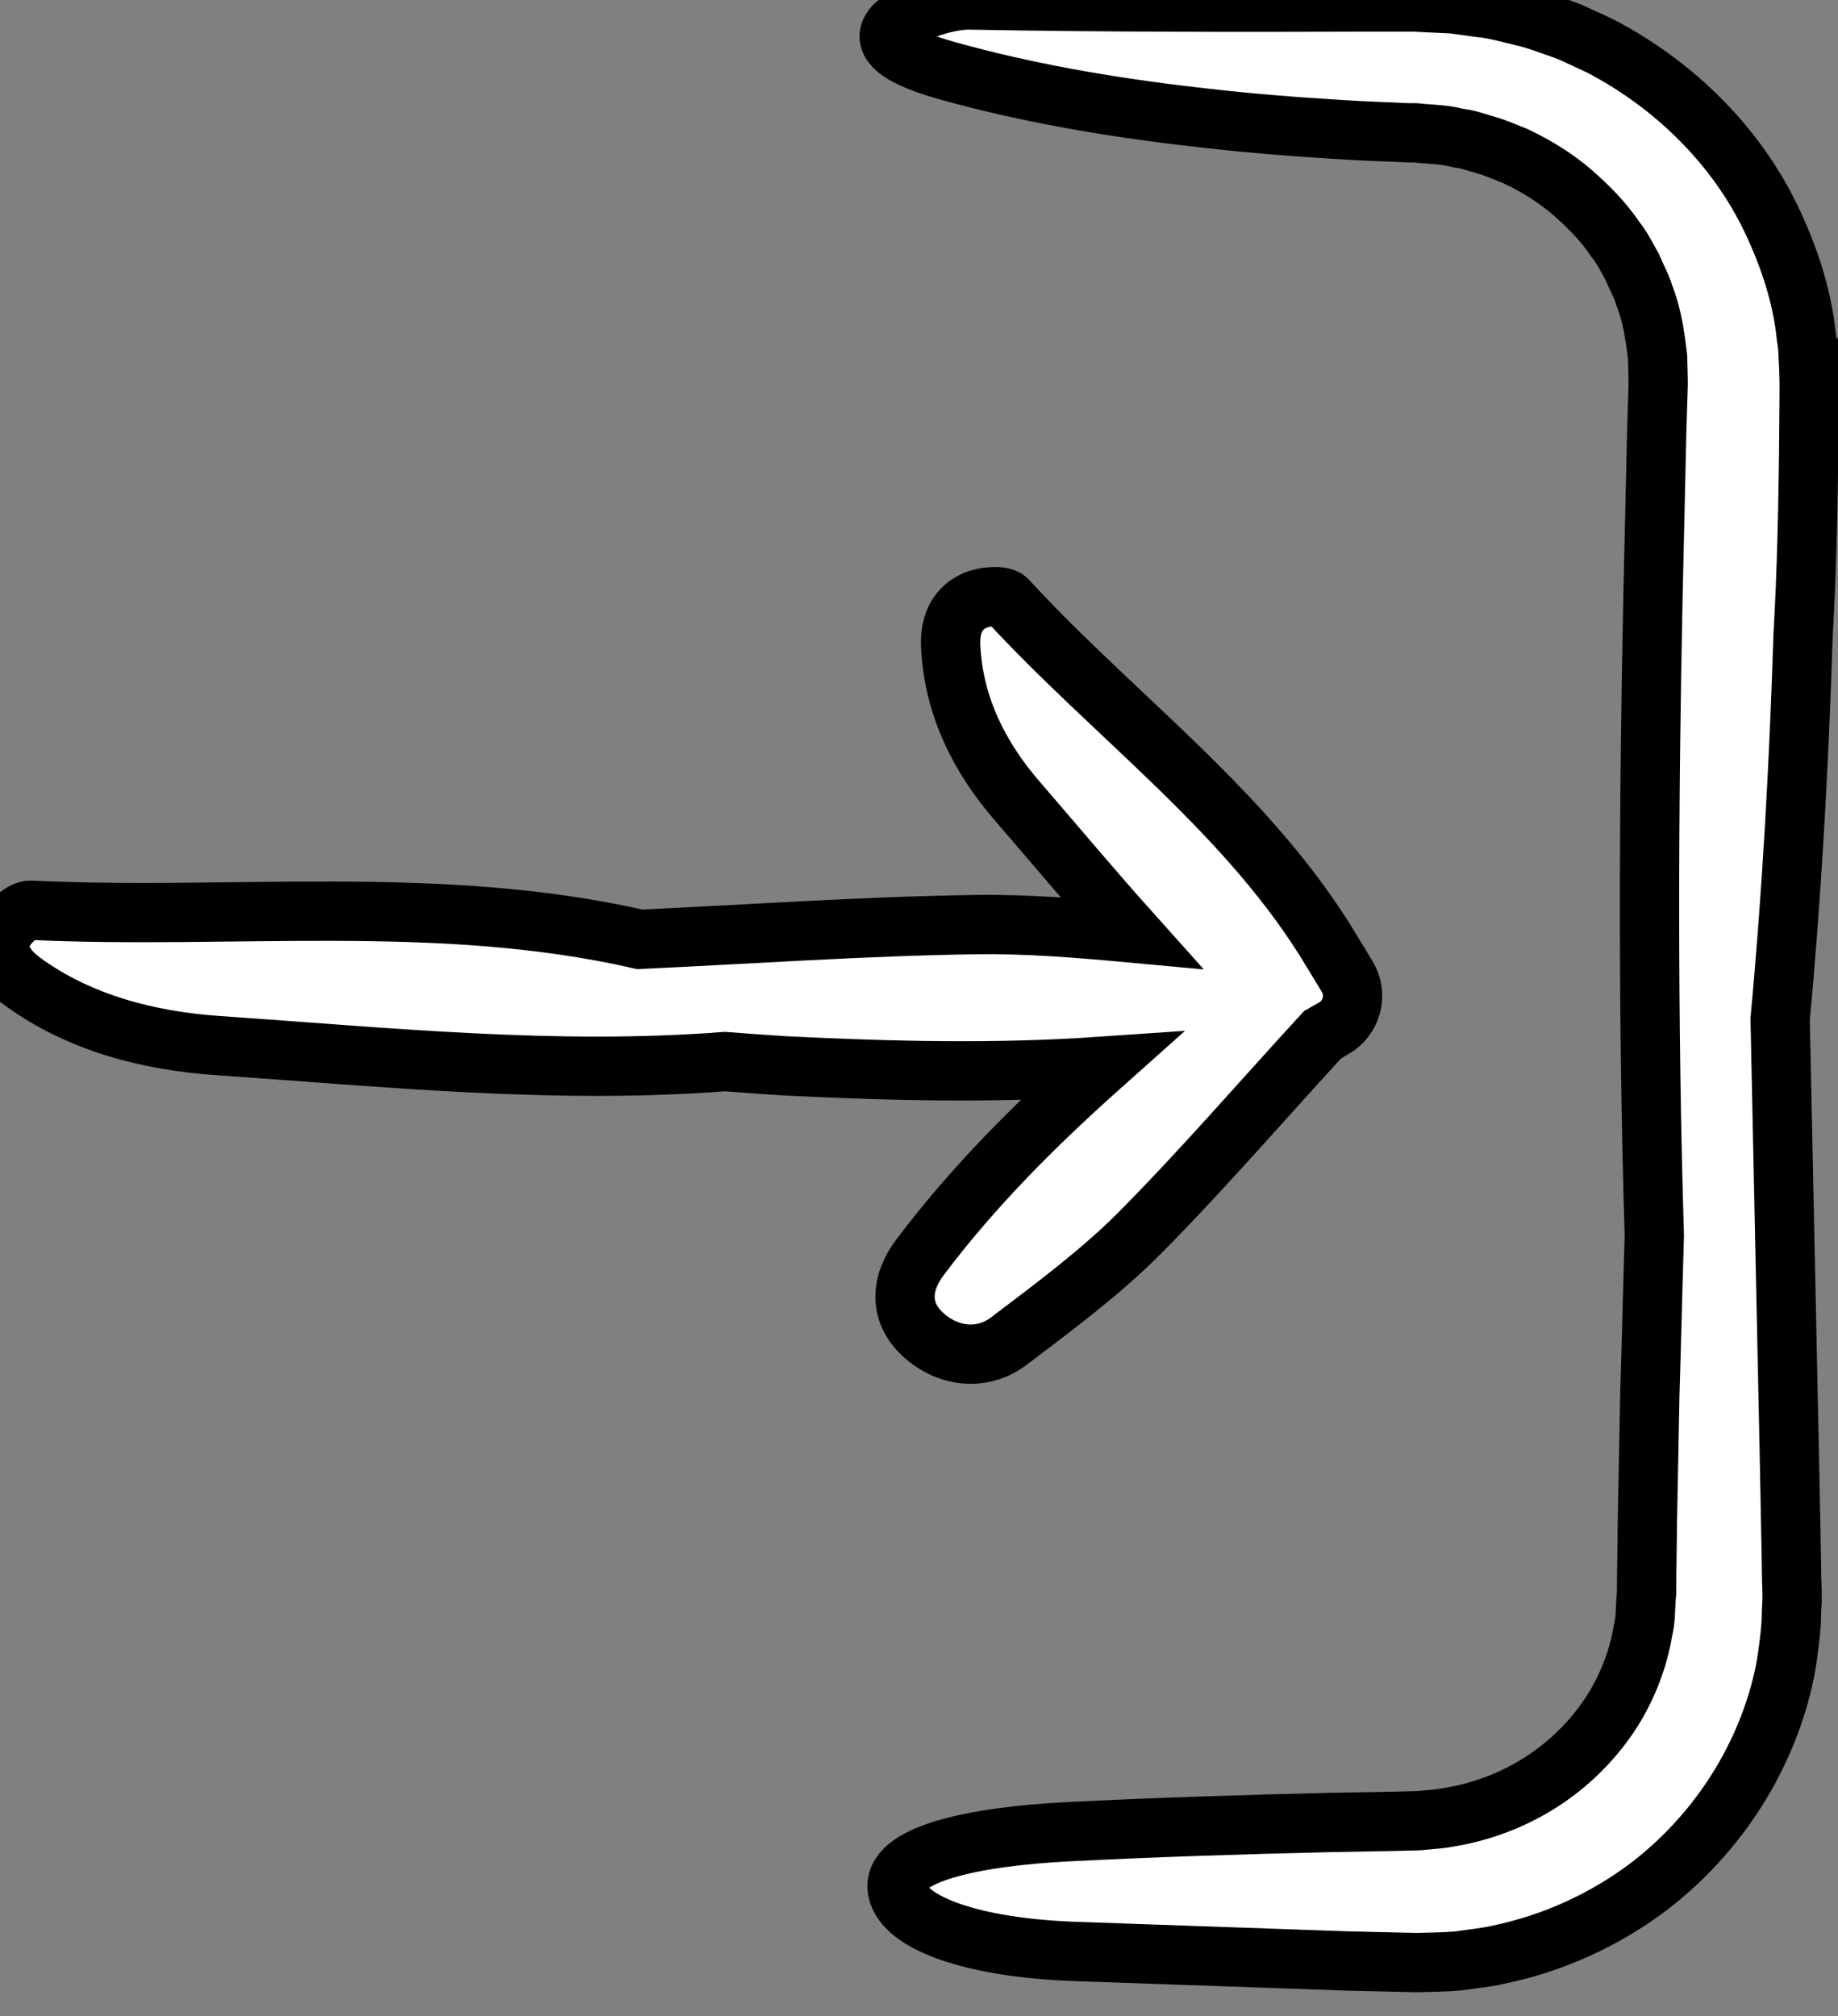 <svg width="31" height="34" xmlns="http://www.w3.org/2000/svg">

 <rect width="100%" height="100%" fill="#808080" stroke="none"/>

 <g>
  <title>background</title>
  <rect fill="none" id="canvas_background" height="36" width="33" y="-1" x="-1"/>
 </g>
 <g>
  <title>Layer 1</title>
  <g stroke="null" id="svg_1">
   <g transform="rotate(-180 15.257,16.551) " stroke="null" id="svg_2">
    <path stroke="null" fill="#ffffff" id="svg_3" d="m0.007,25.63l-0.007,0.819l0,0.208l0.007,0.255c0.014,0.168 0.007,0.342 0.041,0.51c0.069,0.685 0.29,1.349 0.587,1.974c0.594,1.249 1.638,2.276 2.882,2.927l0.477,0.222c0.159,0.067 0.332,0.121 0.498,0.181c0.166,0.06 0.339,0.101 0.511,0.141c0.166,0.04 0.339,0.087 0.546,0.107l0.29,0.04c0.097,0.013 0.2,0.027 0.263,0.027l0.422,0.02l0.124,0.007l0.055,0l0.104,0l0.207,0l0.422,0c2.246,-0.007 4.492,-0.007 6.725,0.034c0.401,0.007 1.023,-0.228 1.223,-0.389c0.387,-0.329 -0.117,-0.604 -0.878,-0.812c-1.251,-0.349 -2.633,-0.597 -4.091,-0.765c-0.726,-0.087 -1.472,-0.154 -2.232,-0.201c-0.38,-0.027 -0.76,-0.047 -1.14,-0.06l-0.29,-0.013l-0.069,0l-0.035,0l-0.007,0l0,0c0.021,0 -0.048,0 0.041,0l-0.007,0l-0.021,0l-0.145,-0.013c-0.187,-0.013 -0.401,-0.027 -0.518,-0.06c-0.083,-0.02 -0.166,-0.027 -0.249,-0.047l-0.27,-0.081c-0.18,-0.047 -0.352,-0.128 -0.525,-0.195c-0.339,-0.161 -0.657,-0.356 -0.94,-0.597c-0.276,-0.242 -0.539,-0.503 -0.74,-0.806c-0.117,-0.141 -0.194,-0.309 -0.283,-0.463c-0.069,-0.168 -0.159,-0.322 -0.207,-0.49c-0.131,-0.329 -0.18,-0.685 -0.221,-1.034l-0.007,-0.262c0,-0.087 -0.007,-0.175 0,-0.295l0.021,-0.678l0.062,-2.712c0.076,-3.612 0.09,-7.237 -0.021,-10.868c0.028,-0.9 0.048,-1.792 0.076,-2.692l0.041,-2.135l0.014,-1.067l0,-0.128l0,-0.007l0.007,-0.067l0.014,-0.269c0.007,-0.208 0.041,-0.269 0.055,-0.383c0.09,-0.477 0.304,-1 0.608,-1.423c0.304,-0.43 0.705,-0.806 1.154,-1.081c0.456,-0.282 0.968,-0.47 1.5,-0.557c0.131,-0.027 0.27,-0.034 0.401,-0.047c0.076,-0.007 0.117,-0.013 0.221,-0.013l0.276,-0.007l1.099,-0.02c1.465,-0.034 2.923,-0.081 4.382,-0.154c1.659,-0.081 3.041,-0.389 2.917,-0.994c-0.111,-0.557 -1.292,-0.967 -2.993,-1.027c-1.527,-0.054 -3.069,-0.107 -4.603,-0.161l-1.154,-0.027c-0.235,0.007 -0.463,0.007 -0.698,0.027c-0.228,0.034 -0.463,0.054 -0.691,0.107c-0.912,0.188 -1.783,0.584 -2.523,1.141c-1.182,0.9 -2.018,2.215 -2.308,3.645c-0.035,0.188 -0.062,0.389 -0.083,0.584c-0.014,0.107 -0.014,0.175 -0.021,0.248l-0.007,0.222l-0.007,0.114l0,0.107l0,0.054l0.007,0.222l0.007,0.45l0.035,1.799l0.152,7.19c-0.2,2.148 -0.318,4.31 -0.387,6.478c-0.062,1.067 -0.083,2.155 -0.097,3.242z"/>
    <path stroke="null" fill="#ffffff" id="svg_4" d="m30.126,16.541c-0.954,-0.691 -2.115,-0.994 -3.297,-1.074c-2.841,-0.195 -5.681,-0.49 -8.542,-0.269c-0.352,-0.027 -0.705,-0.054 -1.057,-0.074c-1.762,-0.087 -3.525,-0.128 -5.28,-0.007c1.106,-0.987 2.156,-2.034 3.048,-3.222c0.311,-0.409 0.387,-0.926 -0.083,-1.329c-0.428,-0.369 -0.988,-0.403 -1.41,-0.087c-0.76,0.577 -1.534,1.148 -2.205,1.819c-1.071,1.081 -2.066,2.235 -3.096,3.357l-0.166,0.094l-0.007,0c-0.318,0.181 -0.422,0.571 -0.242,0.879l0.249,0.409c1.403,2.356 3.663,3.961 5.488,5.948c0.083,0.087 0.394,0.06 0.553,-0.013c0.325,-0.148 0.415,-0.456 0.401,-0.765c-0.048,-1.027 -0.498,-1.893 -1.12,-2.611c-0.643,-0.745 -1.272,-1.497 -1.928,-2.229c0.878,0.081 1.755,0.154 2.626,0.141c1.887,-0.027 3.774,-0.161 5.667,-0.248c3.387,0.772 6.849,0.329 10.27,0.49c0.152,0.007 0.394,-0.228 0.47,-0.389c0.145,-0.329 -0.048,-0.604 -0.339,-0.819z"/>
   </g>
  </g>
  <g id="svg_5"/>
  <g id="svg_6"/>
  <g id="svg_7"/>
  <g id="svg_8"/>
  <g id="svg_9"/>
  <g id="svg_10"/>
  <g id="svg_11"/>
  <g id="svg_12"/>
  <g id="svg_13"/>
  <g id="svg_14"/>
  <g id="svg_15"/>
  <g id="svg_16"/>
  <g id="svg_17"/>
  <g id="svg_18"/>
  <g id="svg_19"/>
 </g>
</svg>